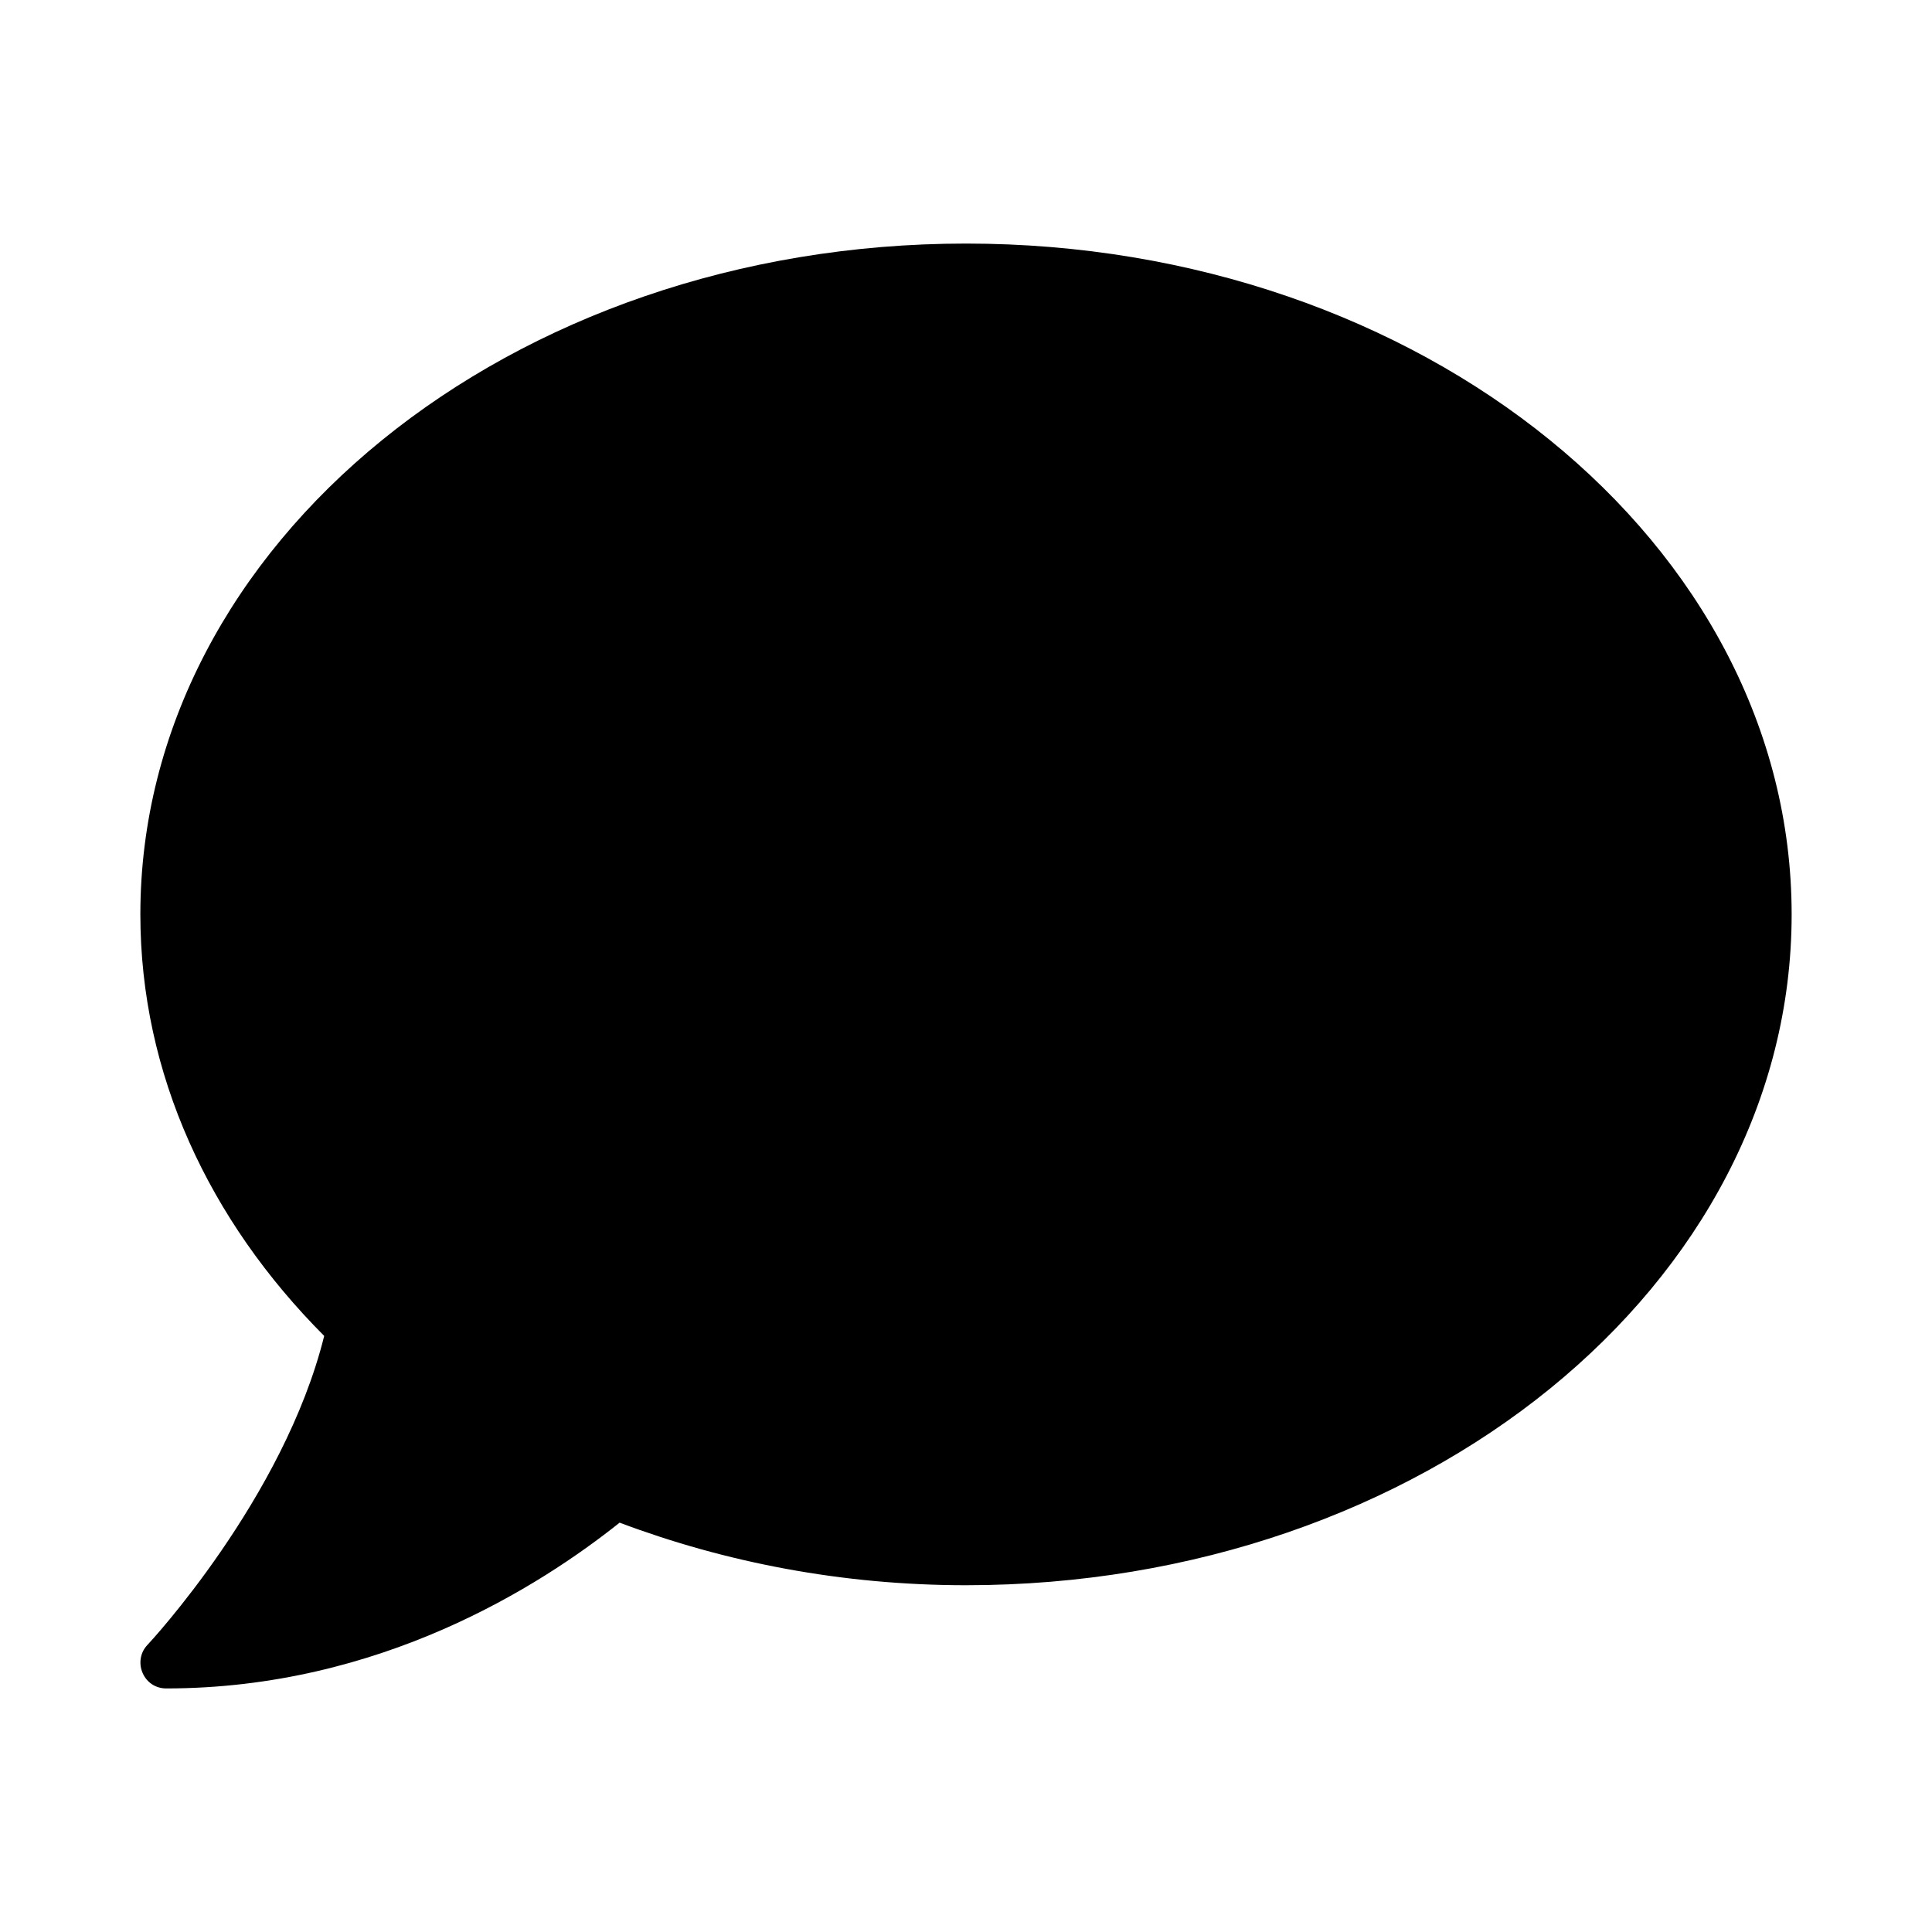 <svg xmlns="http://www.w3.org/2000/svg" width="100%" height="100%" viewBox="0 0 599.04 599.04"><path d="M299.52 75.52C158.12 75.52 43.52 168.62 43.52 283.52c0 49.6 21.4 95 57 130.7C88.02 464.62 46.22 509.52 45.72 510.02c-2.2 2.3-2.8 5.7-1.5 8.7S48.32 523.52 51.52 523.52c66.3 0 116-31.8 140.6-51.4 32.7 12.3 69 19.4 107.4 19.4 141.4 0 256-93.1 256-208S440.92 75.52 299.52 75.52z" /></svg>